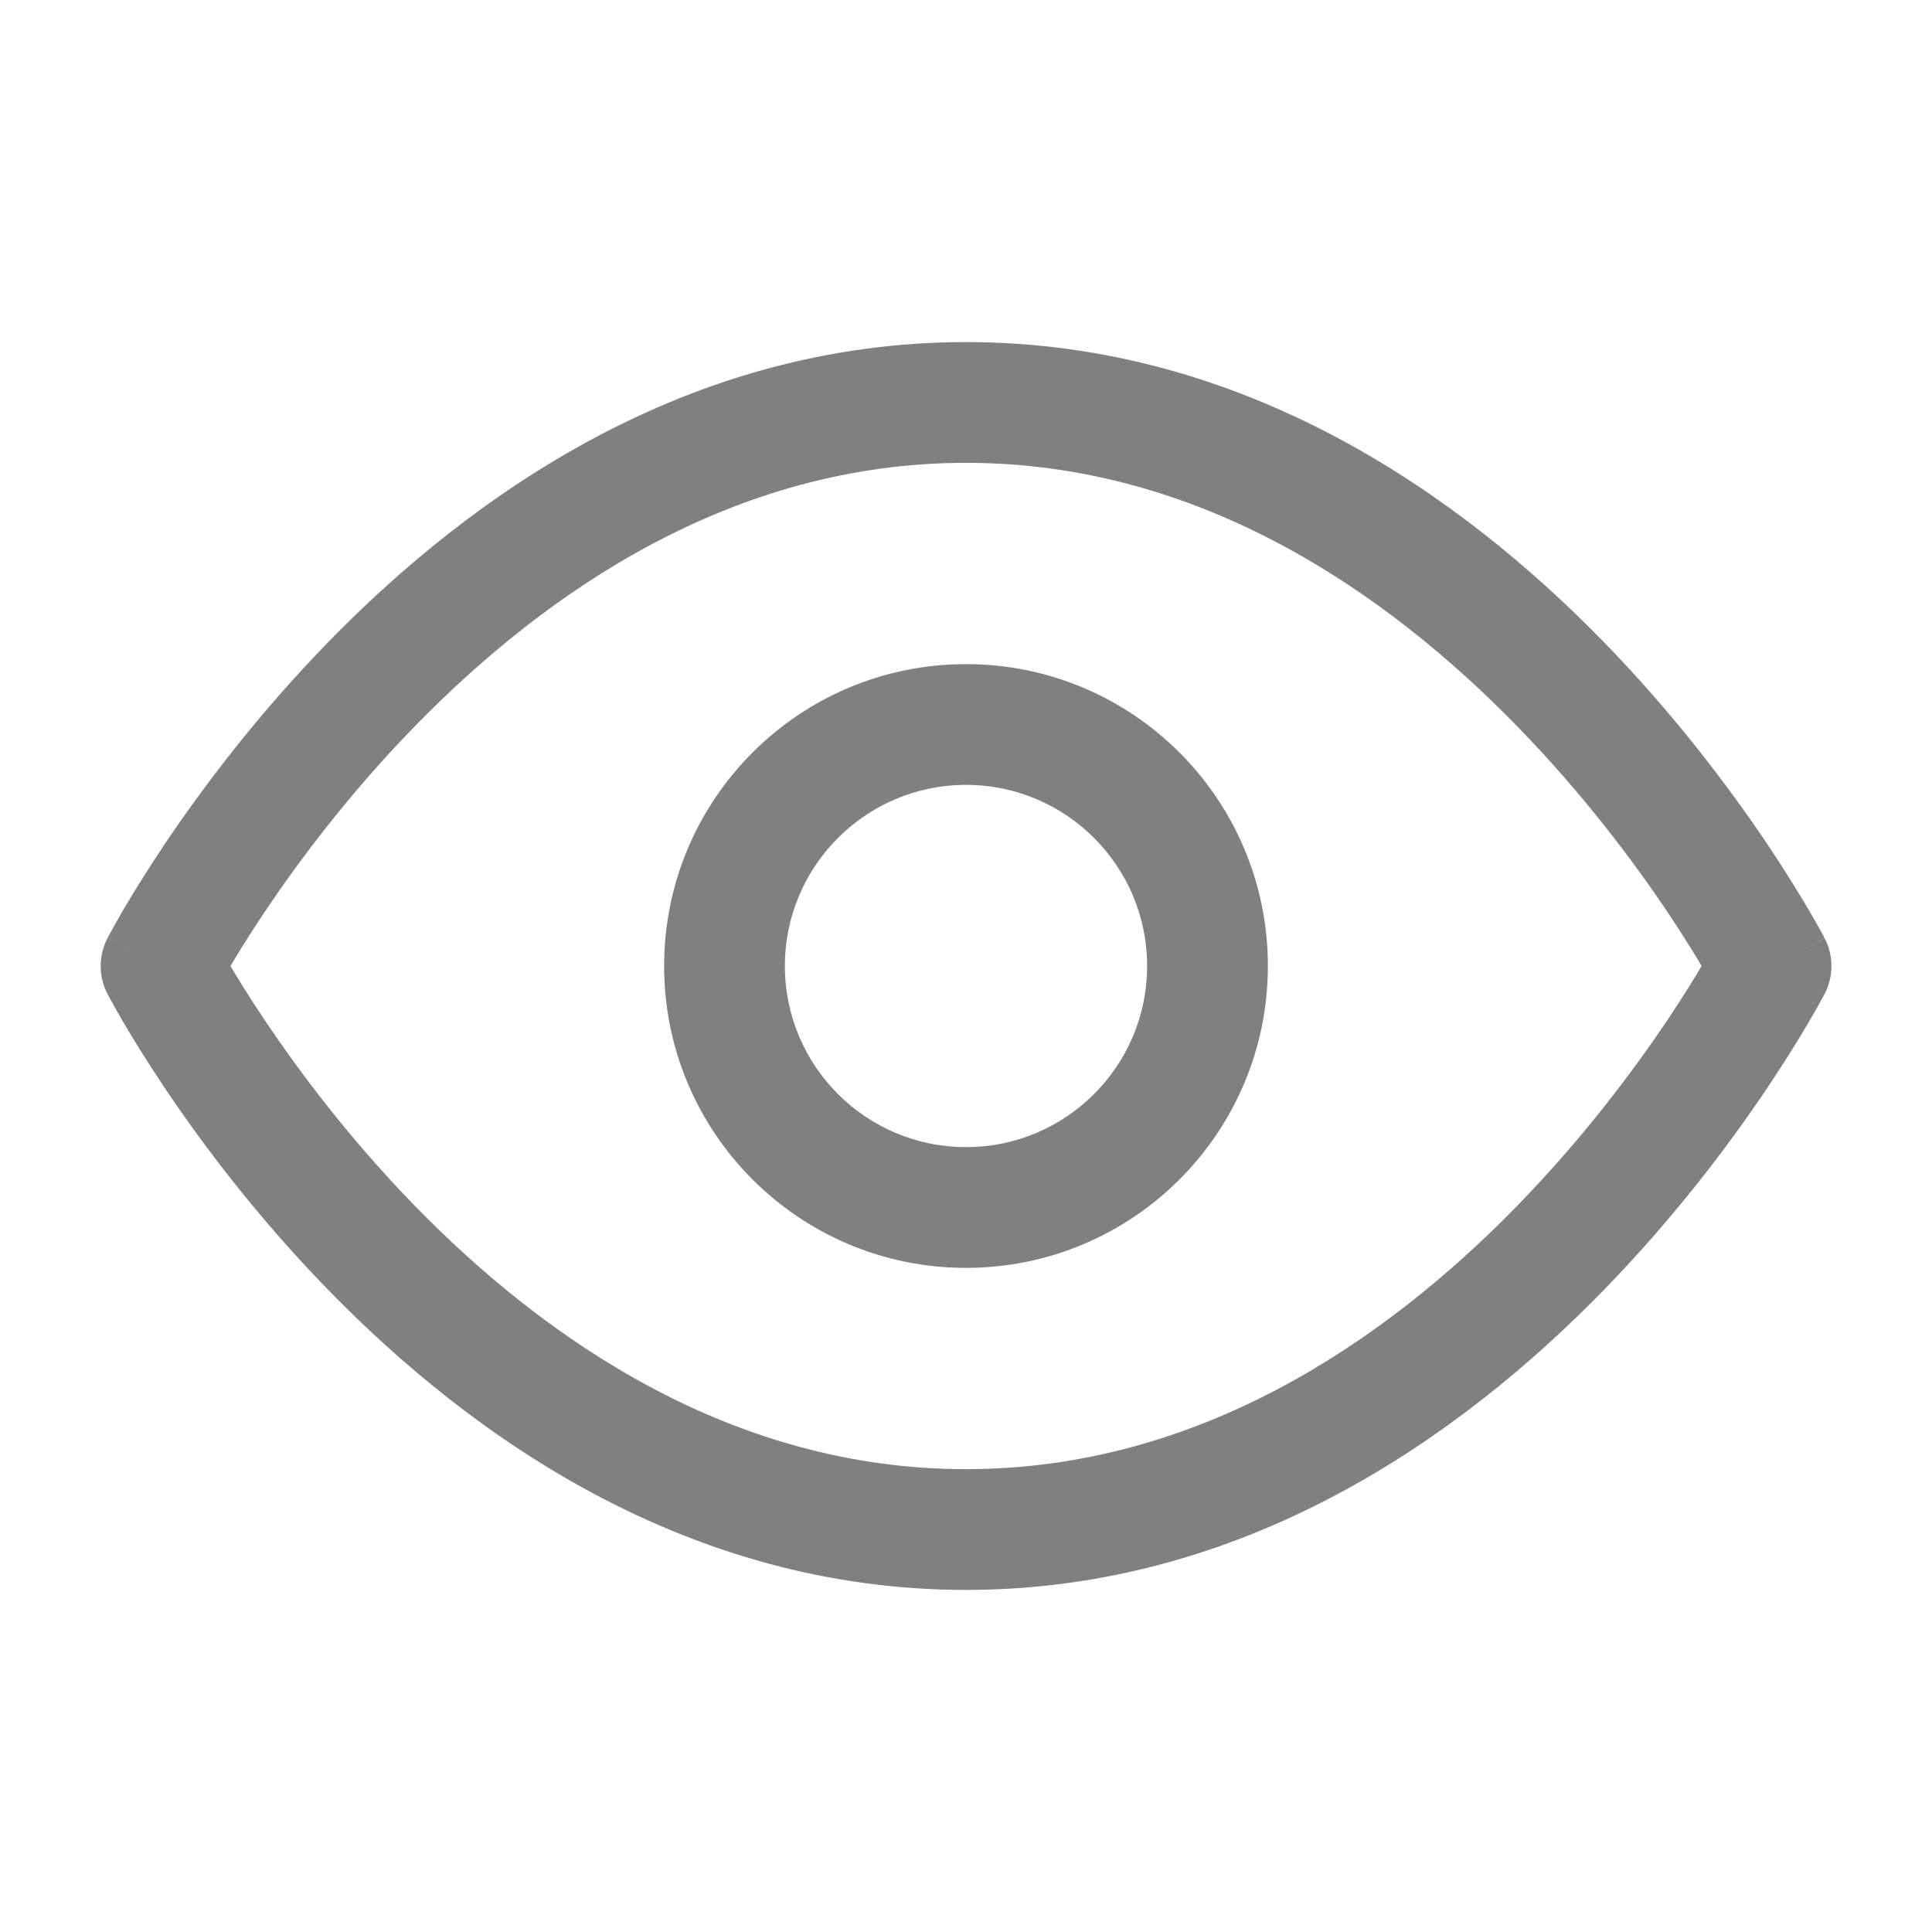 <svg width="16" height="16" viewBox="0 0 16 16" fill="none" xmlns="http://www.w3.org/2000/svg">
<path d="M1.333 8L0.89 7.77C0.815 7.914 0.815 8.086 0.89 8.231L1.333 8ZM14.667 8L15.111 8.231C15.186 8.086 15.186 7.914 15.111 7.77L14.667 8ZM1.333 8C1.777 8.231 1.777 8.231 1.777 8.231C1.777 8.231 1.777 8.231 1.777 8.231C1.777 8.231 1.777 8.231 1.777 8.231C1.777 8.231 1.777 8.23 1.778 8.23C1.778 8.228 1.78 8.226 1.782 8.222C1.785 8.215 1.792 8.204 1.8 8.189C1.817 8.158 1.843 8.112 1.878 8.052C1.948 7.932 2.053 7.759 2.194 7.549C2.475 7.13 2.892 6.572 3.434 6.016C4.526 4.895 6.071 3.833 8 3.833V2.833C5.687 2.833 3.899 4.105 2.718 5.318C2.123 5.928 1.669 6.537 1.363 6.992C1.21 7.221 1.093 7.412 1.014 7.547C0.975 7.615 0.944 7.669 0.924 7.707C0.913 7.726 0.905 7.741 0.9 7.751C0.897 7.756 0.895 7.761 0.893 7.764C0.892 7.765 0.891 7.766 0.891 7.767C0.891 7.768 0.89 7.768 0.89 7.769C0.89 7.769 0.89 7.769 0.89 7.769C0.89 7.769 0.89 7.77 1.333 8ZM8 3.833C9.929 3.833 11.474 4.895 12.566 6.016C13.108 6.572 13.525 7.13 13.807 7.549C13.947 7.759 14.053 7.932 14.123 8.052C14.158 8.112 14.184 8.158 14.2 8.189C14.209 8.204 14.215 8.215 14.219 8.222C14.221 8.226 14.222 8.228 14.223 8.23C14.223 8.23 14.223 8.231 14.223 8.231C14.223 8.231 14.223 8.231 14.223 8.231C14.223 8.231 14.223 8.231 14.223 8.231C14.223 8.231 14.223 8.231 14.667 8C15.111 7.77 15.11 7.769 15.11 7.769C15.11 7.769 15.11 7.769 15.11 7.769C15.11 7.768 15.11 7.768 15.109 7.767C15.109 7.766 15.108 7.765 15.107 7.764C15.106 7.761 15.104 7.756 15.101 7.751C15.095 7.741 15.087 7.726 15.077 7.707C15.056 7.669 15.026 7.615 14.986 7.547C14.907 7.412 14.79 7.221 14.637 6.992C14.331 6.537 13.877 5.928 13.283 5.318C12.102 4.105 10.314 2.833 8 2.833V3.833ZM14.667 8C14.223 7.77 14.223 7.769 14.223 7.769C14.223 7.769 14.223 7.769 14.223 7.769C14.223 7.769 14.223 7.769 14.223 7.769C14.223 7.769 14.223 7.77 14.223 7.77C14.222 7.772 14.221 7.774 14.219 7.778C14.215 7.785 14.209 7.796 14.2 7.812C14.184 7.842 14.158 7.888 14.123 7.948C14.053 8.068 13.947 8.241 13.807 8.451C13.525 8.87 13.108 9.428 12.566 9.985C11.474 11.105 9.929 12.167 8 12.167V13.167C10.314 13.167 12.102 11.895 13.283 10.682C13.877 10.072 14.331 9.464 14.637 9.008C14.79 8.779 14.907 8.588 14.986 8.453C15.026 8.385 15.056 8.331 15.077 8.293C15.087 8.274 15.095 8.26 15.101 8.249C15.104 8.244 15.106 8.24 15.107 8.236C15.108 8.235 15.109 8.234 15.109 8.233C15.11 8.232 15.11 8.232 15.11 8.231C15.11 8.231 15.11 8.231 15.11 8.231C15.11 8.231 15.111 8.231 14.667 8ZM8 12.167C6.071 12.167 4.526 11.105 3.434 9.985C2.892 9.428 2.475 8.87 2.194 8.451C2.053 8.241 1.948 8.068 1.878 7.948C1.843 7.888 1.817 7.842 1.8 7.812C1.792 7.796 1.785 7.785 1.782 7.778C1.78 7.774 1.778 7.772 1.778 7.77C1.777 7.77 1.777 7.769 1.777 7.769C1.777 7.769 1.777 7.769 1.777 7.769C1.777 7.769 1.777 7.769 1.777 7.769C1.777 7.769 1.777 7.77 1.333 8C0.89 8.231 0.89 8.231 0.89 8.231C0.89 8.231 0.89 8.231 0.89 8.231C0.89 8.232 0.891 8.232 0.891 8.233C0.891 8.234 0.892 8.235 0.893 8.236C0.895 8.24 0.897 8.244 0.9 8.249C0.905 8.26 0.913 8.274 0.924 8.293C0.944 8.331 0.975 8.385 1.014 8.453C1.093 8.588 1.21 8.779 1.363 9.008C1.669 9.464 2.123 10.072 2.718 10.682C3.899 11.895 5.687 13.167 8 13.167V12.167ZM9.5 8C9.5 8.828 8.828 9.5 8 9.5V10.5C9.381 10.5 10.5 9.381 10.5 8H9.5ZM8 9.5C7.172 9.5 6.5 8.828 6.5 8H5.5C5.5 9.381 6.619 10.5 8 10.5V9.5ZM6.5 8C6.5 7.172 7.172 6.5 8 6.5V5.5C6.619 5.5 5.5 6.619 5.5 8H6.5ZM8 6.5C8.828 6.5 9.5 7.172 9.5 8H10.5C10.5 6.619 9.381 5.5 8 5.5V6.5Z" fill="#808080"/>
</svg>
